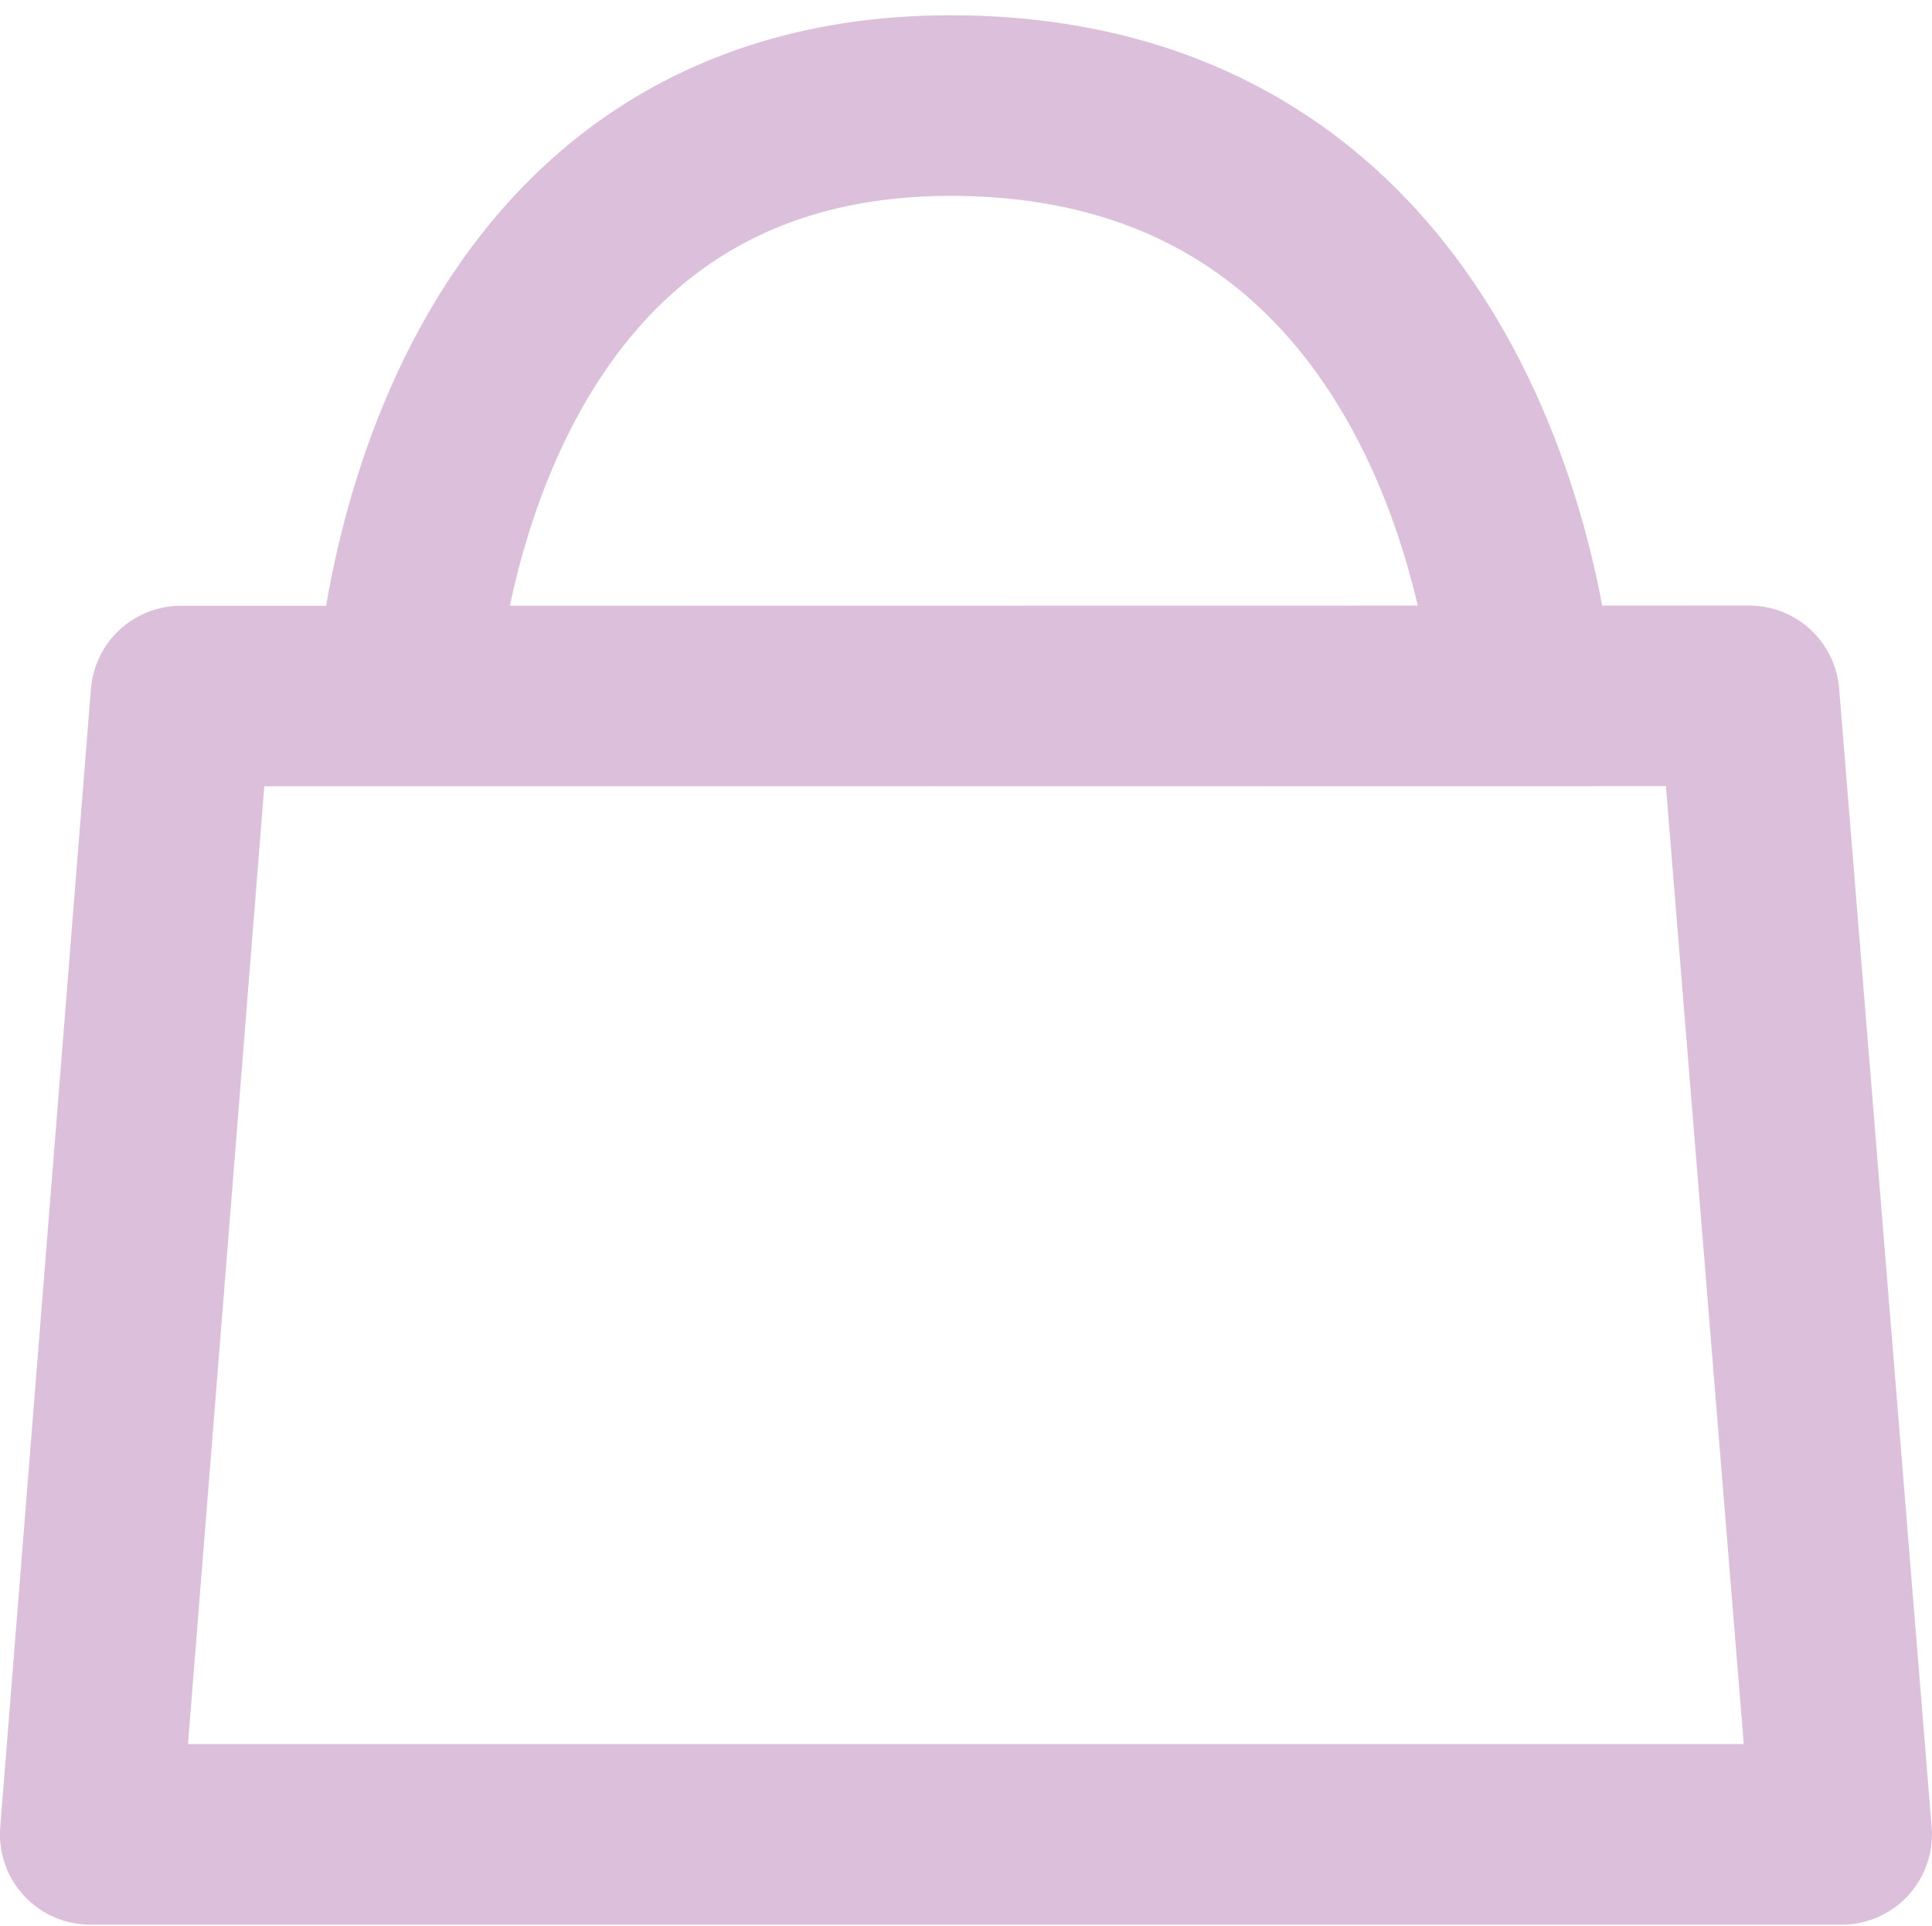 <svg xmlns="http://www.w3.org/2000/svg" width="32.1" height="32" viewBox="0 0 32.1 32">
  <g id="Group_105" data-name="Group 105" transform="translate(-2226.971 130)">
    <g id="Group_97" data-name="Group 97" transform="translate(13 -95)">
      <rect id="Rectangle_50" data-name="Rectangle 50" width="32" height="32" transform="translate(2214 -35)" fill="none"/>
      <path id="Path_1" data-name="Path 1" d="M2.381,0S2.848-9.878,11.6-9.745,20.933,0,20.933,0" transform="translate(2218.343 -23.5)" fill="none" stroke="#DBBFDB" stroke-linecap="round" stroke-width="3"/>
    </g>
    <path id="Path_6" data-name="Path 6" d="M2229.807-118.3,2228.3-99.389h29.1l-1.537-18.915Z" transform="translate(0.17 -0.136)" fill="none" stroke="#DBBFDB" stroke-linecap="round" stroke-linejoin="round" stroke-width="3"/>
  </g>
</svg>
